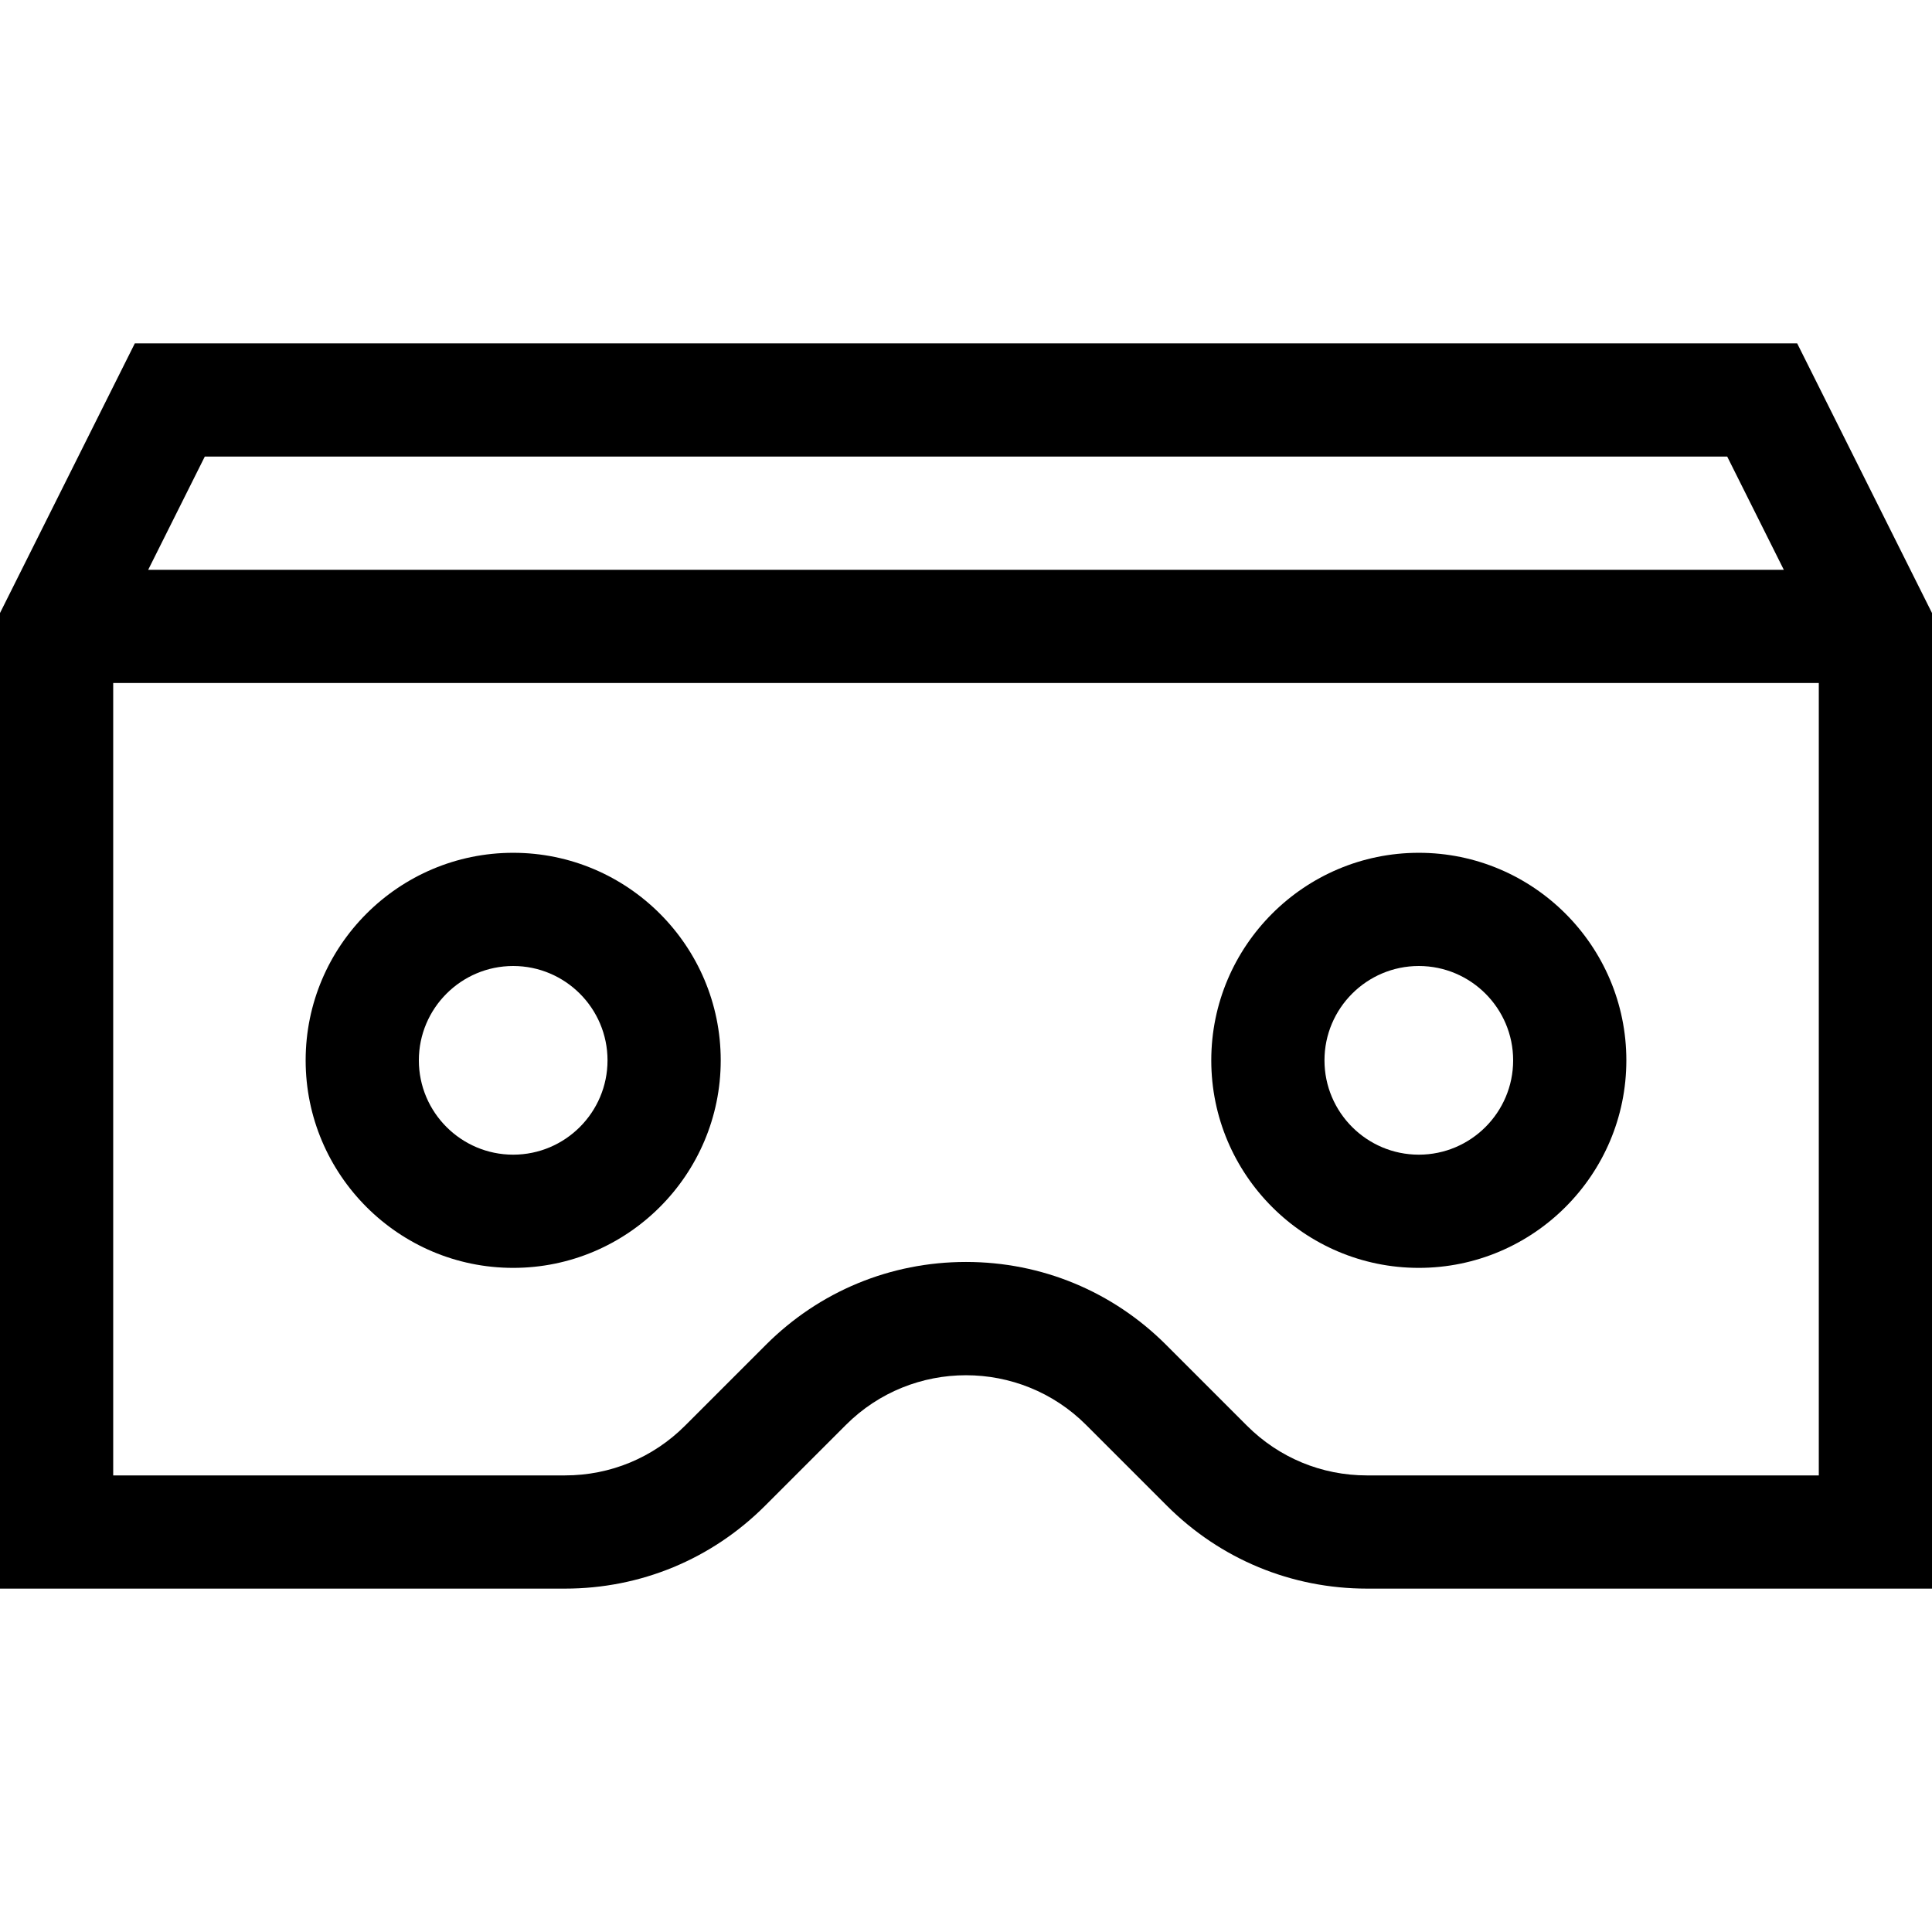 <?xml version="1.0" encoding="iso-8859-1"?>
<!-- Generator: Adobe Illustrator 19.0.0, SVG Export Plug-In . SVG Version: 6.00 Build 0)  -->
<svg version="1.1" id="Capa_1" xmlns="http://www.w3.org/2000/svg" xmlns:xlink="http://www.w3.org/1999/xlink" x="0px" y="0px"
	 viewBox="0 0 512 512" style="enable-background:new 0 0 512 512;" xml:space="preserve">
<g>
	<g>
		<path d="M136,226c-30.327,0-55,24.673-55,55c0,30.327,24.673,55,55,55c30.327,0,55-24.673,55-55C191,250.673,166.327,226,136,226z
			 M136,306c-13.785,0-25-11.215-25-25c0-13.785,11.215-25,25-25c13.785,0,25,11.215,25,25C161,294.785,149.785,306,136,306z"/>
	</g>
</g>
<g>
	<g>
		<path d="M376,226c-30.327,0-55,24.673-55,55c0,30.327,24.673,55,55,55c30.327,0,55-24.673,55-55C431,250.673,406.327,226,376,226z
			 M376,306c-13.785,0-25-11.215-25-25c0-13.785,11.215-25,25-25c13.785,0,25,11.215,25,25C401,294.785,389.785,306,376,306z"/>
	</g>
</g>
<g>
	<g>
		<path d="M476.271,91H35.729L0,162.459V421h149.726c20.034,0,38.868-7.802,53.033-21.967l21.421-21.421
			c17.546-17.546,46.093-17.546,63.641,0l21.421,21.421C323.406,413.198,342.24,421,362.274,421H512V162.459L476.271,91z
			 M54.271,121h403.458l15,30H39.271L54.271,121z M482,391H362.274c-12.021,0-23.321-4.681-31.82-13.18l-21.421-21.422
			c-14.166-14.166-33-21.967-53.033-21.967s-38.867,7.802-53.033,21.967l-21.421,21.421c-8.499,8.499-19.8,13.18-31.82,13.18H30V181
			h452V391z"/>
	</g>
</g>
<g>
</g>
<g>
</g>
<g>
</g>
<g>
</g>
<g>
</g>
<g>
</g>
<g>
</g>
<g>
</g>
<g>
</g>
<g>
</g>
<g>
</g>
<g>
</g>
<g>
</g>
<g>
</g>
<g>
</g>
</svg>
